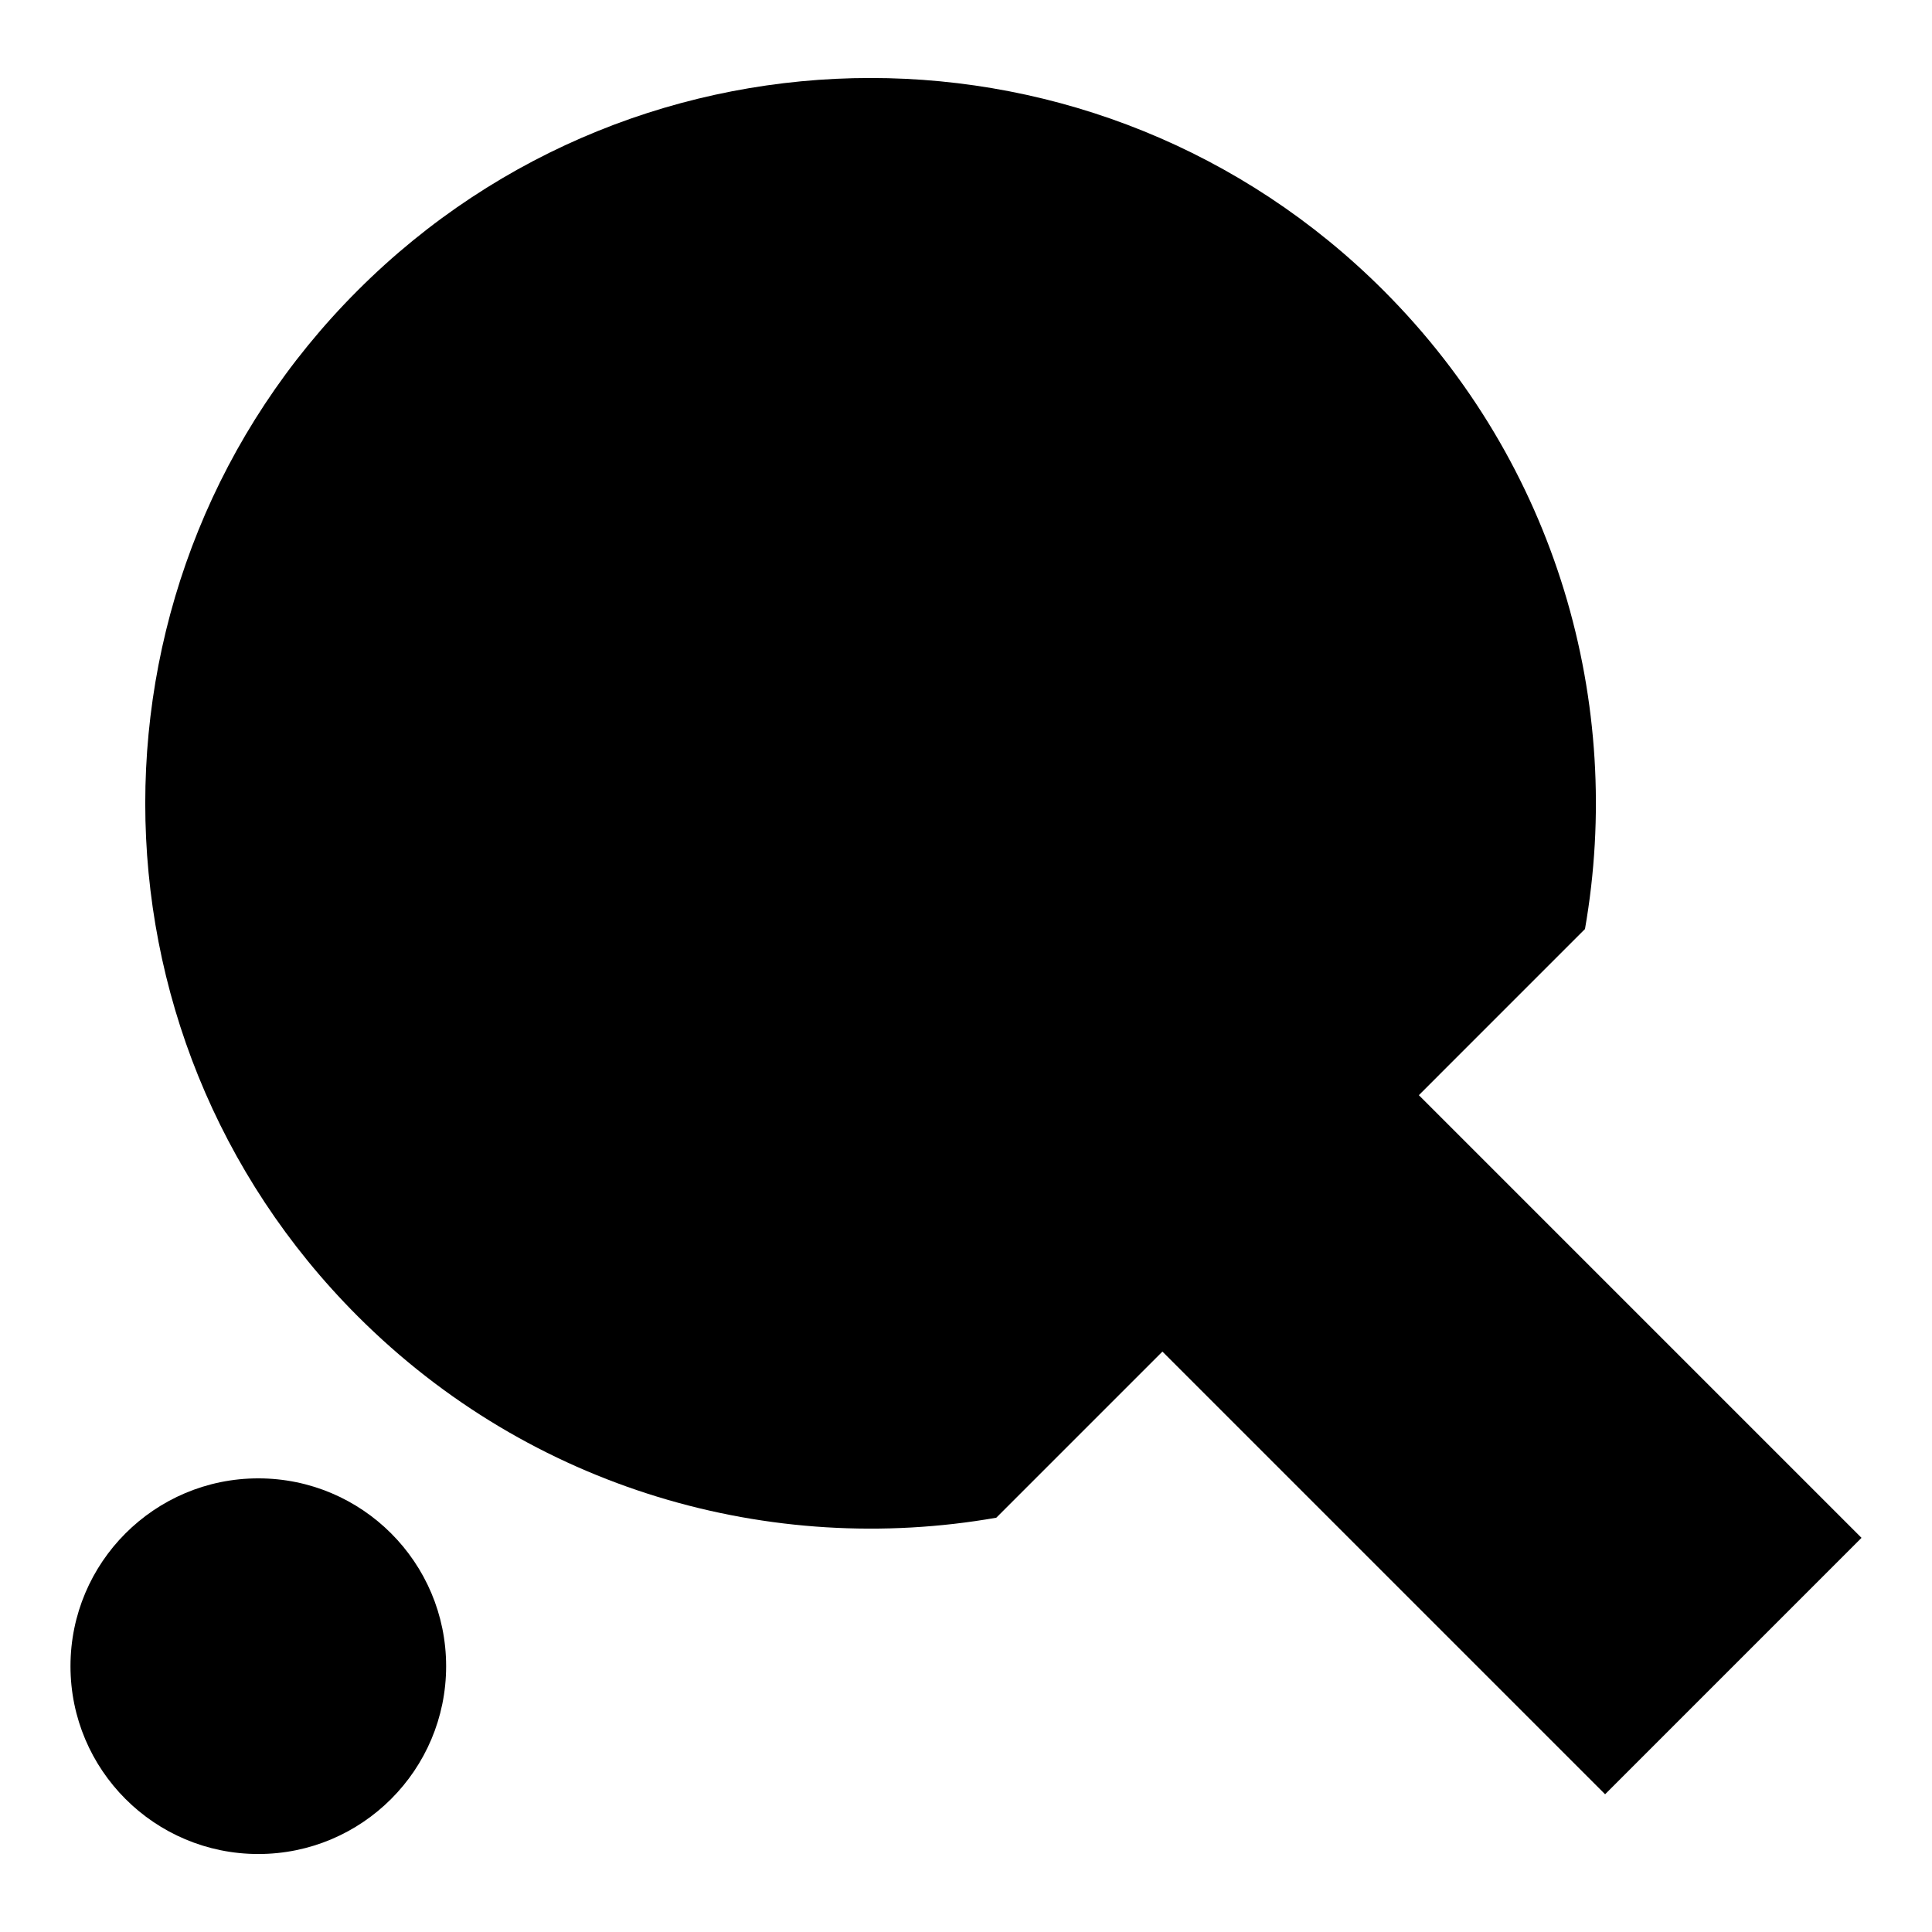 <?xml version="1.0" encoding="iso-8859-1"?>
<!-- Generator: Adobe Illustrator 16.0.0, SVG Export Plug-In . SVG Version: 6.00 Build 0)  -->
<!DOCTYPE svg PUBLIC "-//W3C//DTD SVG 1.1//EN" "http://www.w3.org/Graphics/SVG/1.1/DTD/svg11.dtd">
<svg version="1.1" id="Layer_1" xmlns="http://www.w3.org/2000/svg" xmlns:xlink="http://www.w3.org/1999/xlink" x="0px" y="0px"
	 width="512px" height="512px" viewBox="0 0 512 512" style="enable-background:new 0 0 512 512;" xml:space="preserve">
<g>
	<path d="M376.011,290.231l44.025-44.027c10.437-59.609-7.358-123.193-53.399-169.234C291.57,1.902,169.862,1.901,94.795,76.969
		c-75.068,75.068-75.068,196.775,0.001,271.843c46.04,46.041,109.625,63.833,169.234,53.399l44.026-44.026l117.311,117.311
		l67.954-67.954L376.011,290.231z"/>
	<circle cx="68.454" cy="441.556" r="49.775"/>
</g>
</svg>
